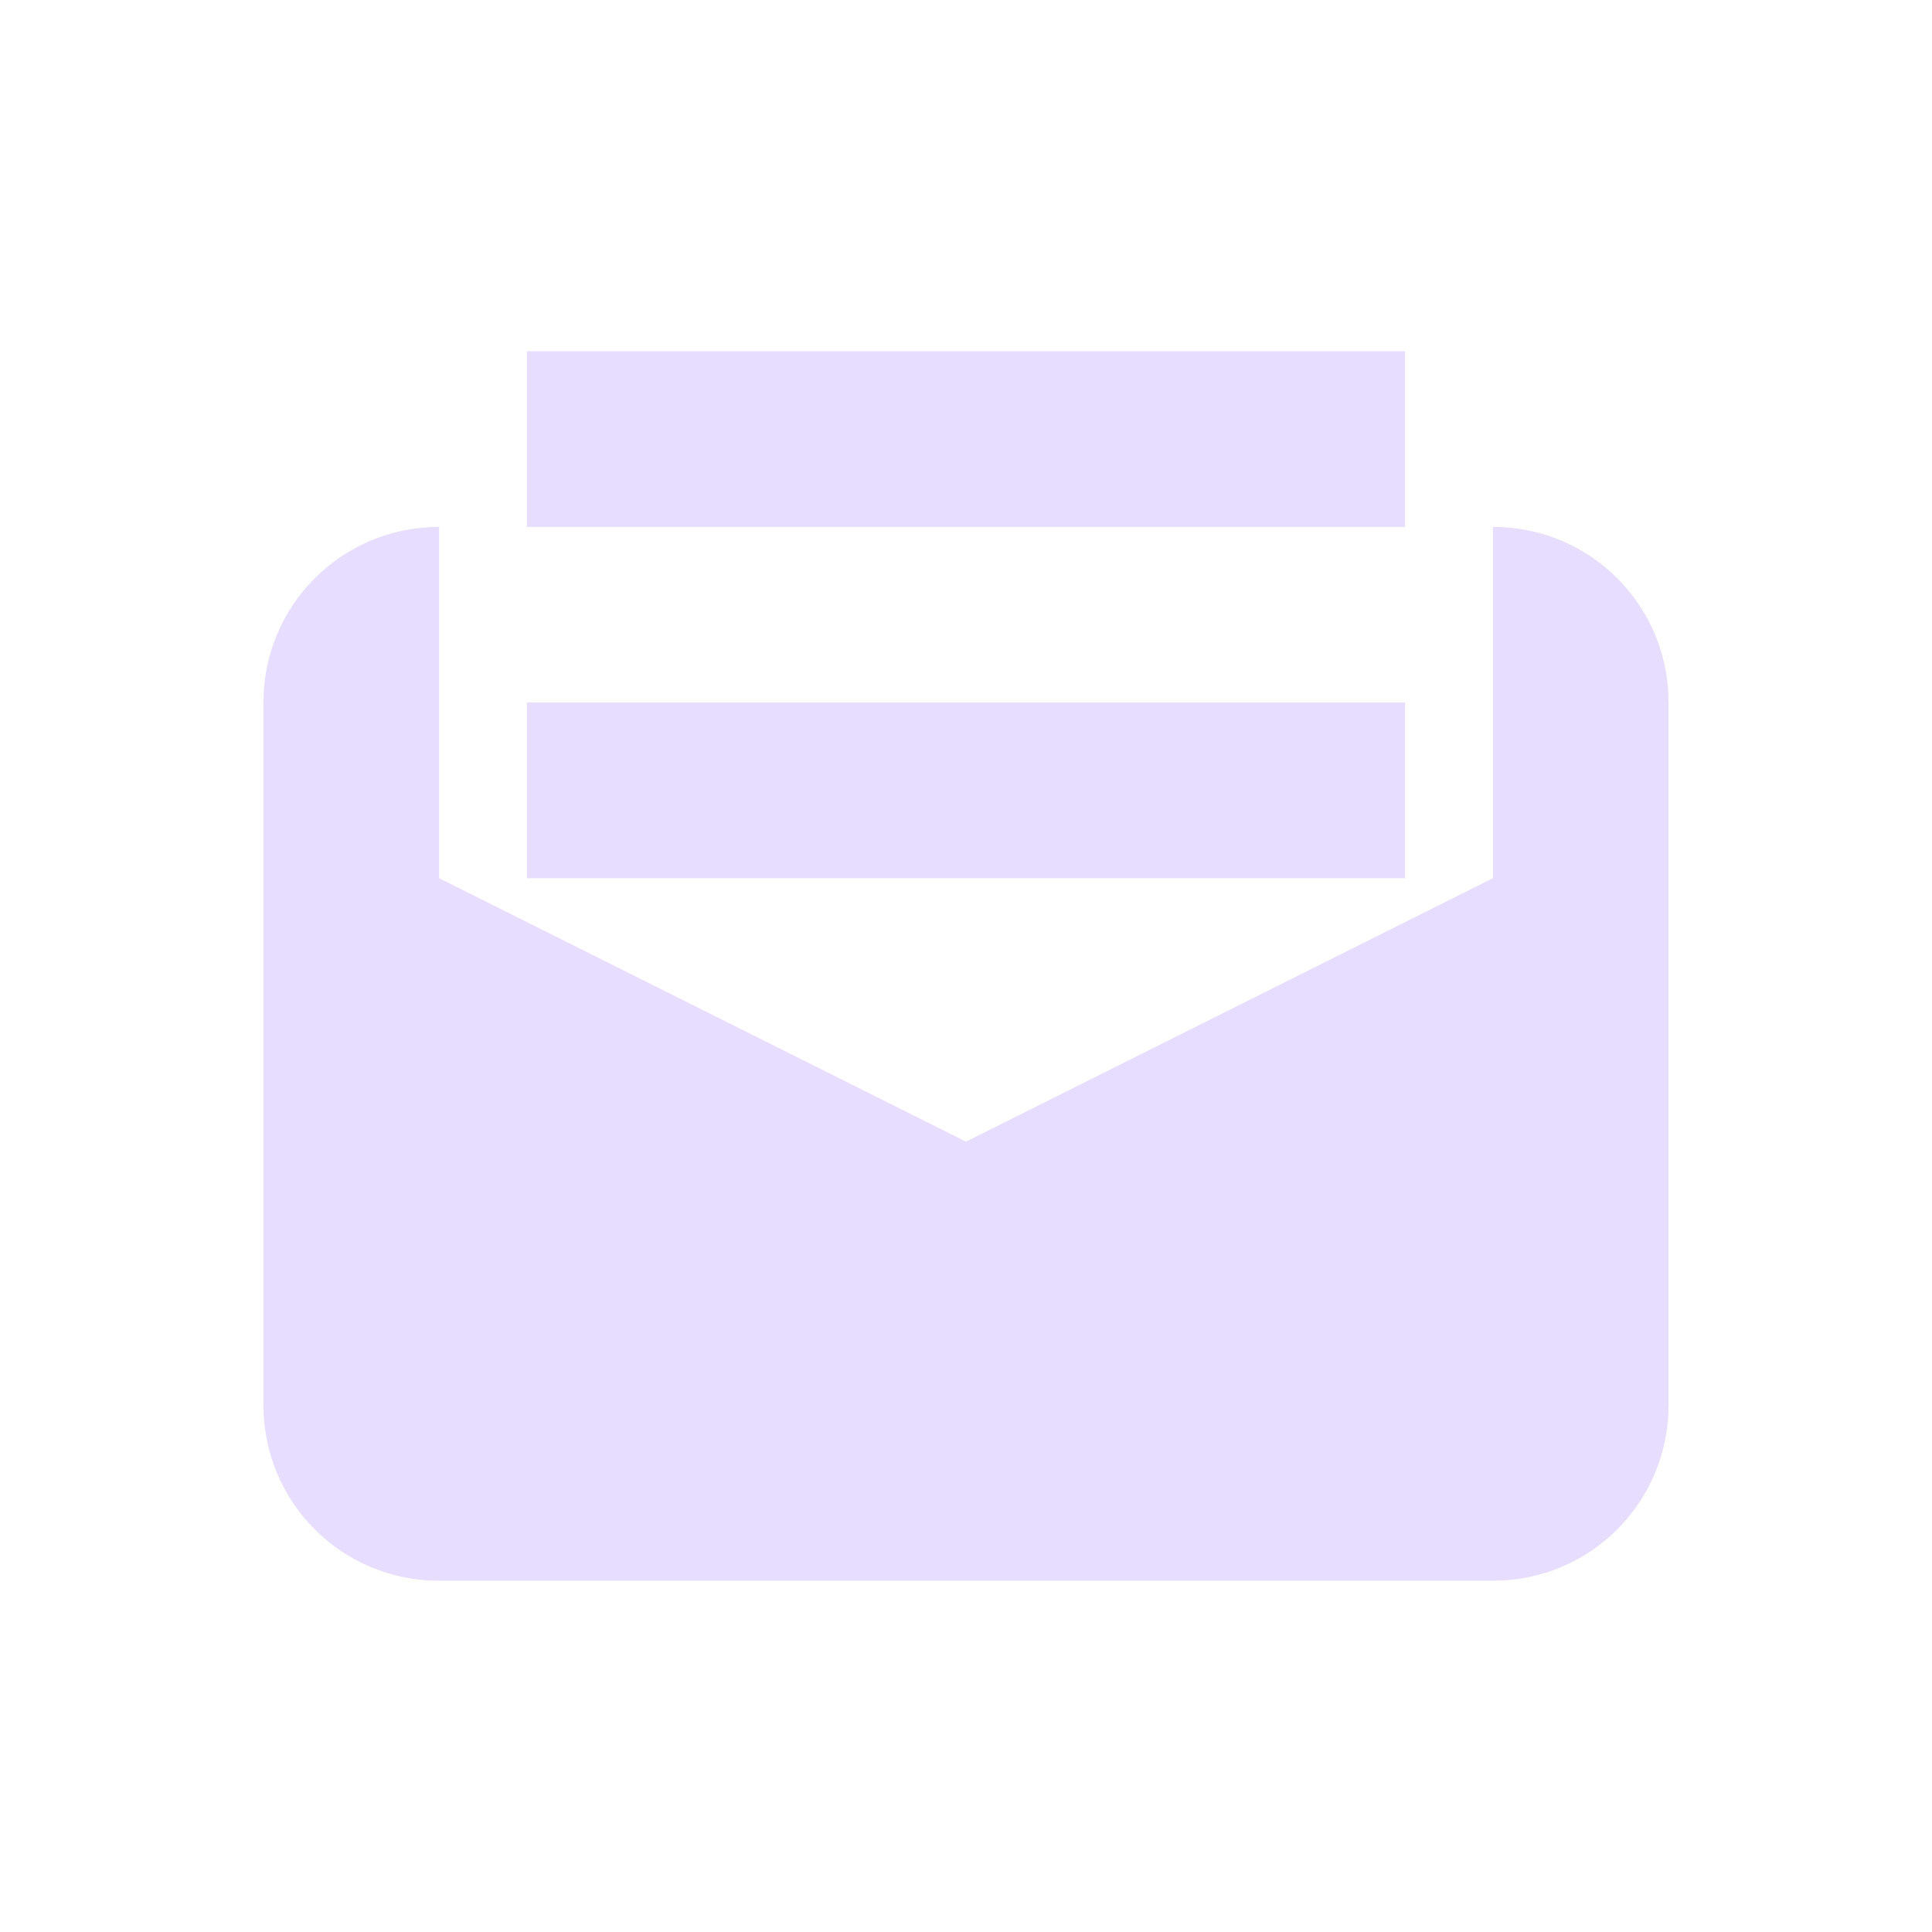 <svg height="22" viewBox="0 0 22 22" width="22" xmlns="http://www.w3.org/2000/svg">
  <path d="m3 1v2h10v-2zm-1 2c-1.108 0-2 .892-2 2v8c0 1.108.892 2 2 2h12c1.108 0 2-.892 2-2v-8c0-1.108-.892-2-2-2v4l-6 3-6-3zm1 2v2h10v-2z" fill="#e6ddff" transform="translate(3 3)"/>
</svg>
